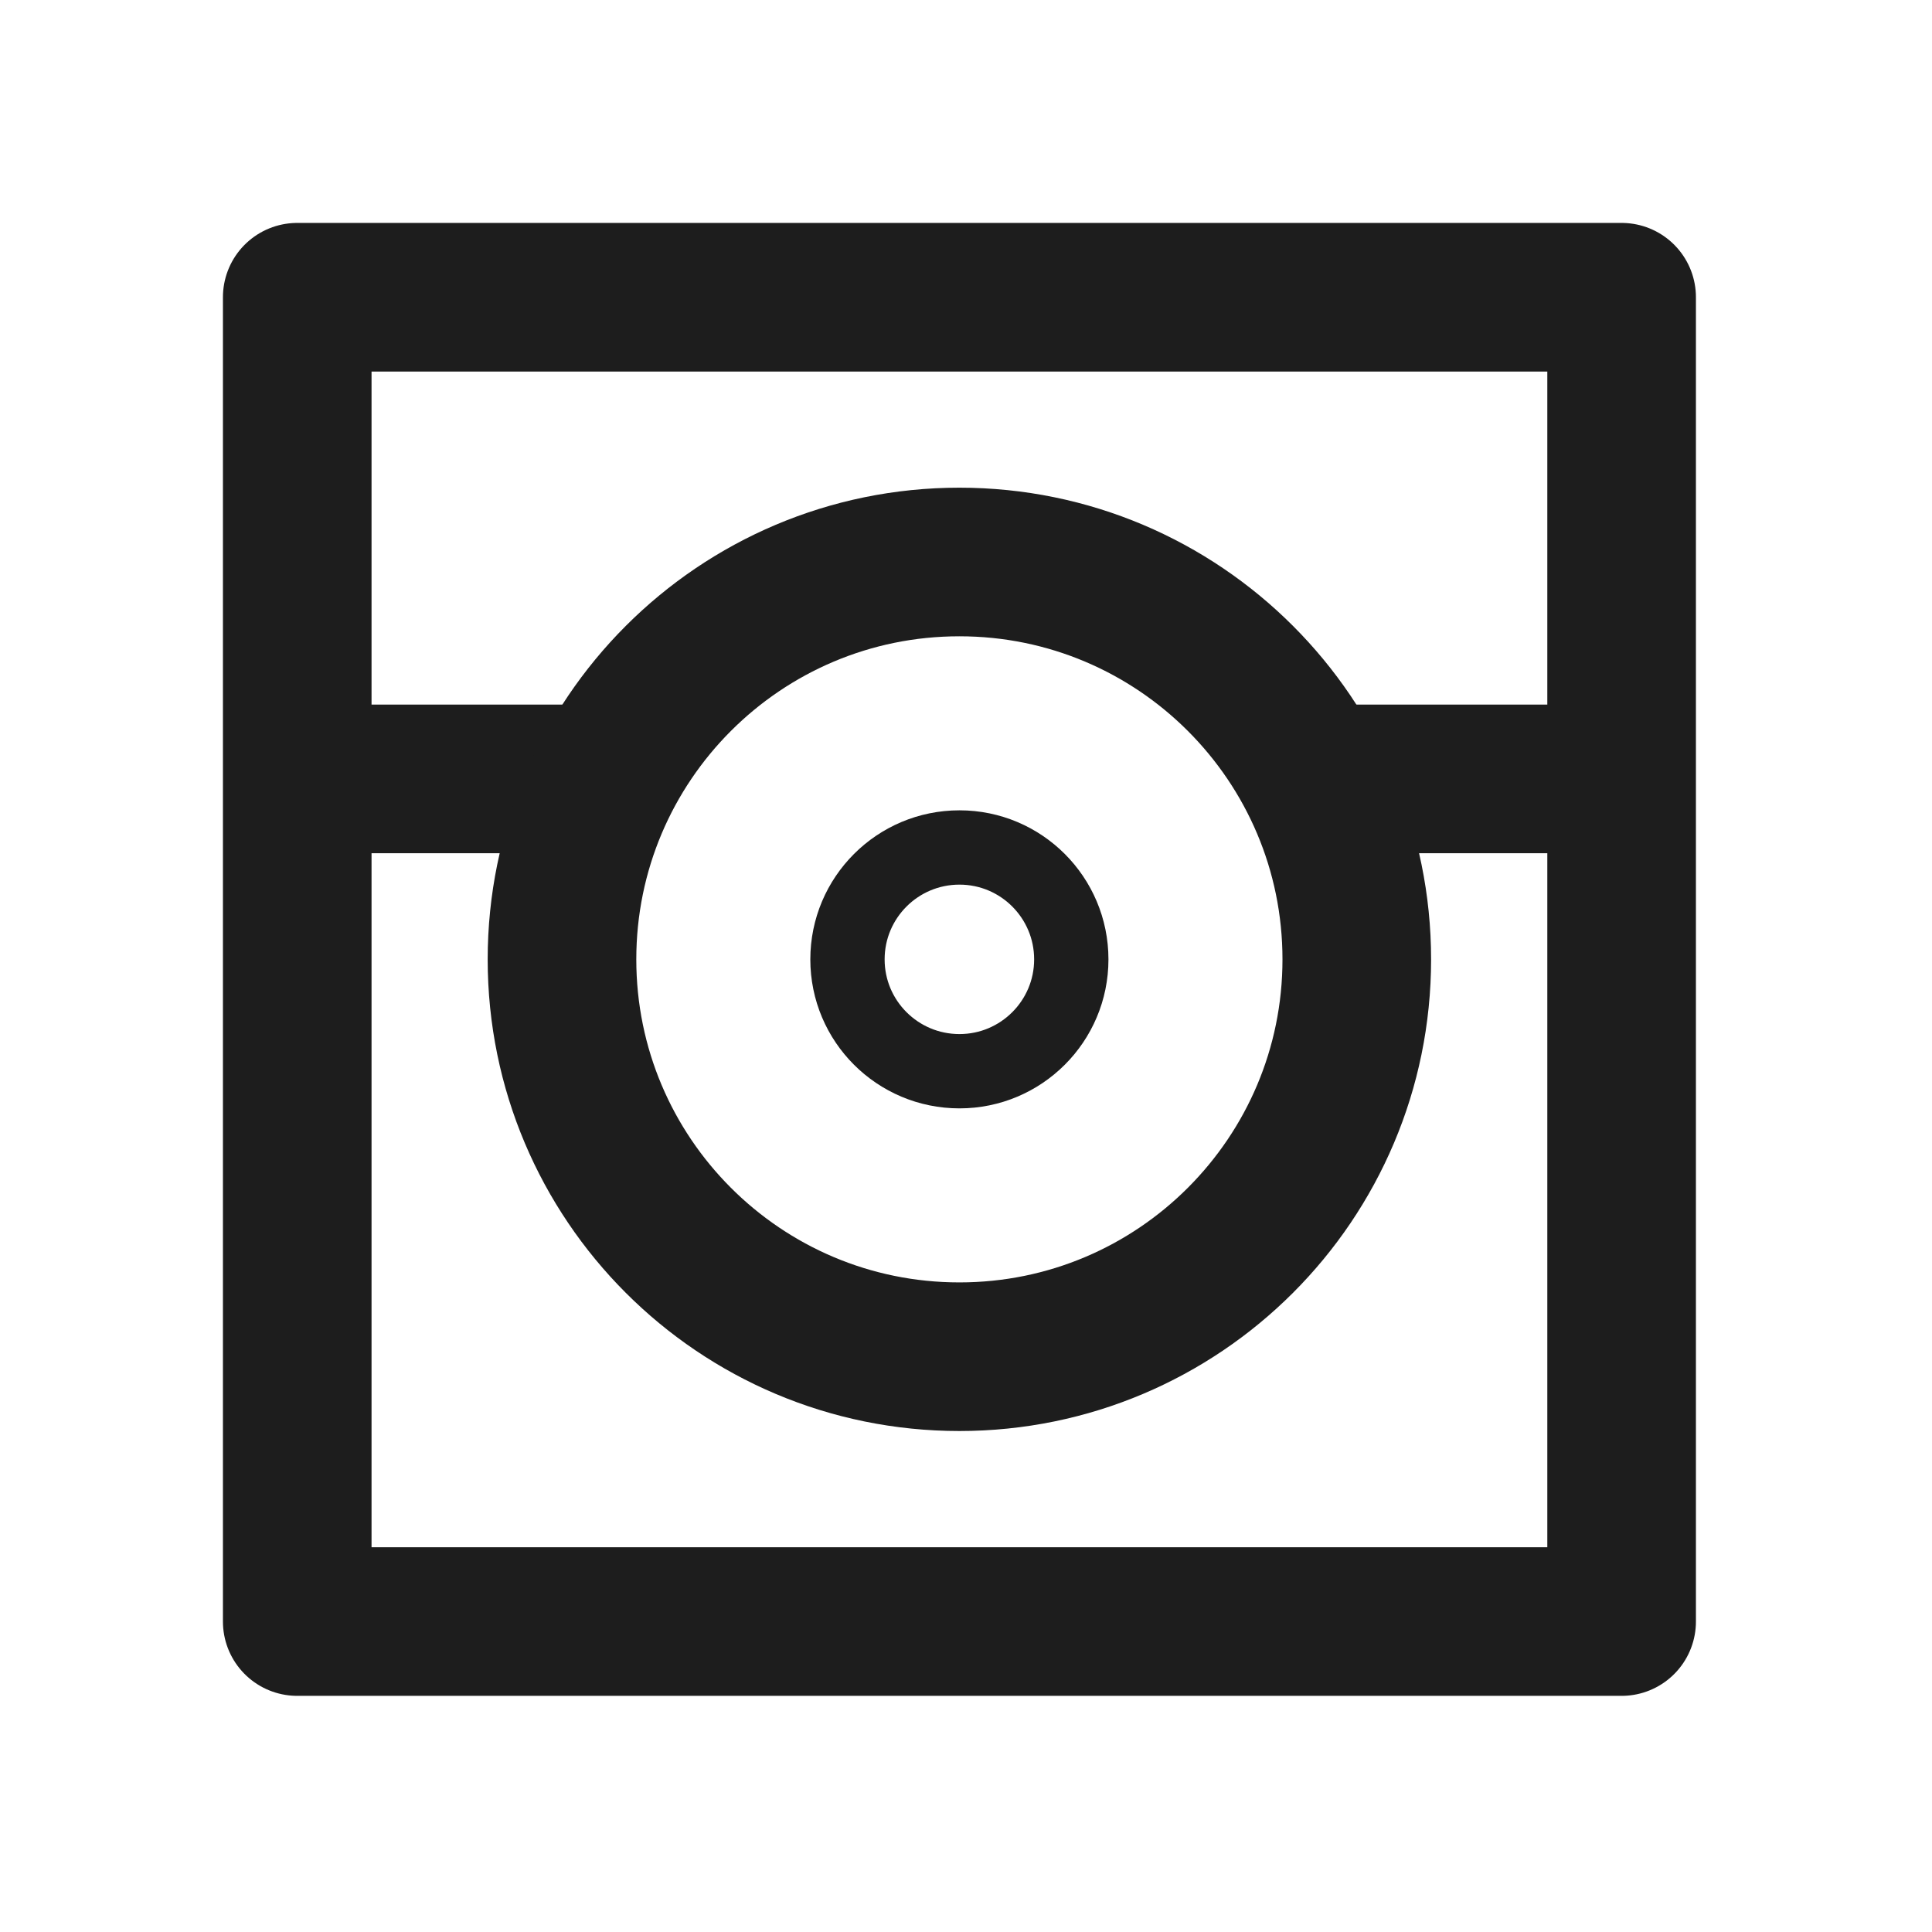 <?xml version="1.0" encoding="UTF-8"?>
<svg width="26px" height="26px" viewBox="0 0 26 26" version="1.1" xmlns="http://www.w3.org/2000/svg" xmlns:xlink="http://www.w3.org/1999/xlink">
    <!-- Generator: Sketch 61.2 (89653) - https://sketch.com -->
    <title>ig</title>
    <desc>Created with Sketch.</desc>
    <g id="ig" stroke="none" stroke-width="1" fill="none" fill-rule="evenodd" stroke-linejoin="round">
        <g id="Group-4" transform="translate(4, 4)" stroke="#1D1D1D">
            <polygon id="Stroke-1" stroke-width="2" stroke-linecap="round" points="8.99999999e-05 17.822 17.823 17.822 17.823 -1.05160325e-12 8.99999999e-05 -1.05160325e-12"></polygon>
            <line x1="2.61568545e-13" y1="6.482" x2="4.261" y2="6.482" id="Stroke-3" stroke-width="2"></line>
            <line x1="13.561" y1="6.482" x2="17.822" y2="6.482" id="Stroke-4" stroke-width="2"></line>
            <path d="M14.259,8.911 C14.259,11.864 11.865,14.258 8.911,14.258 C5.957,14.258 3.563,11.864 3.563,8.911 C3.563,5.958 5.957,3.563 8.911,3.563 C11.865,3.563 14.259,5.958 14.259,8.911 Z" id="Stroke-5" stroke-width="2"></path>
            <path d="M10.417,8.911 C10.417,9.742 9.743,10.416 8.912,10.416 C8.079,10.416 7.405,9.742 7.405,8.911 C7.405,8.079 8.079,7.405 8.912,7.405 C9.743,7.405 10.417,8.079 10.417,8.911 Z" id="Stroke-6"></path>
        </g>
    </g>
</svg>